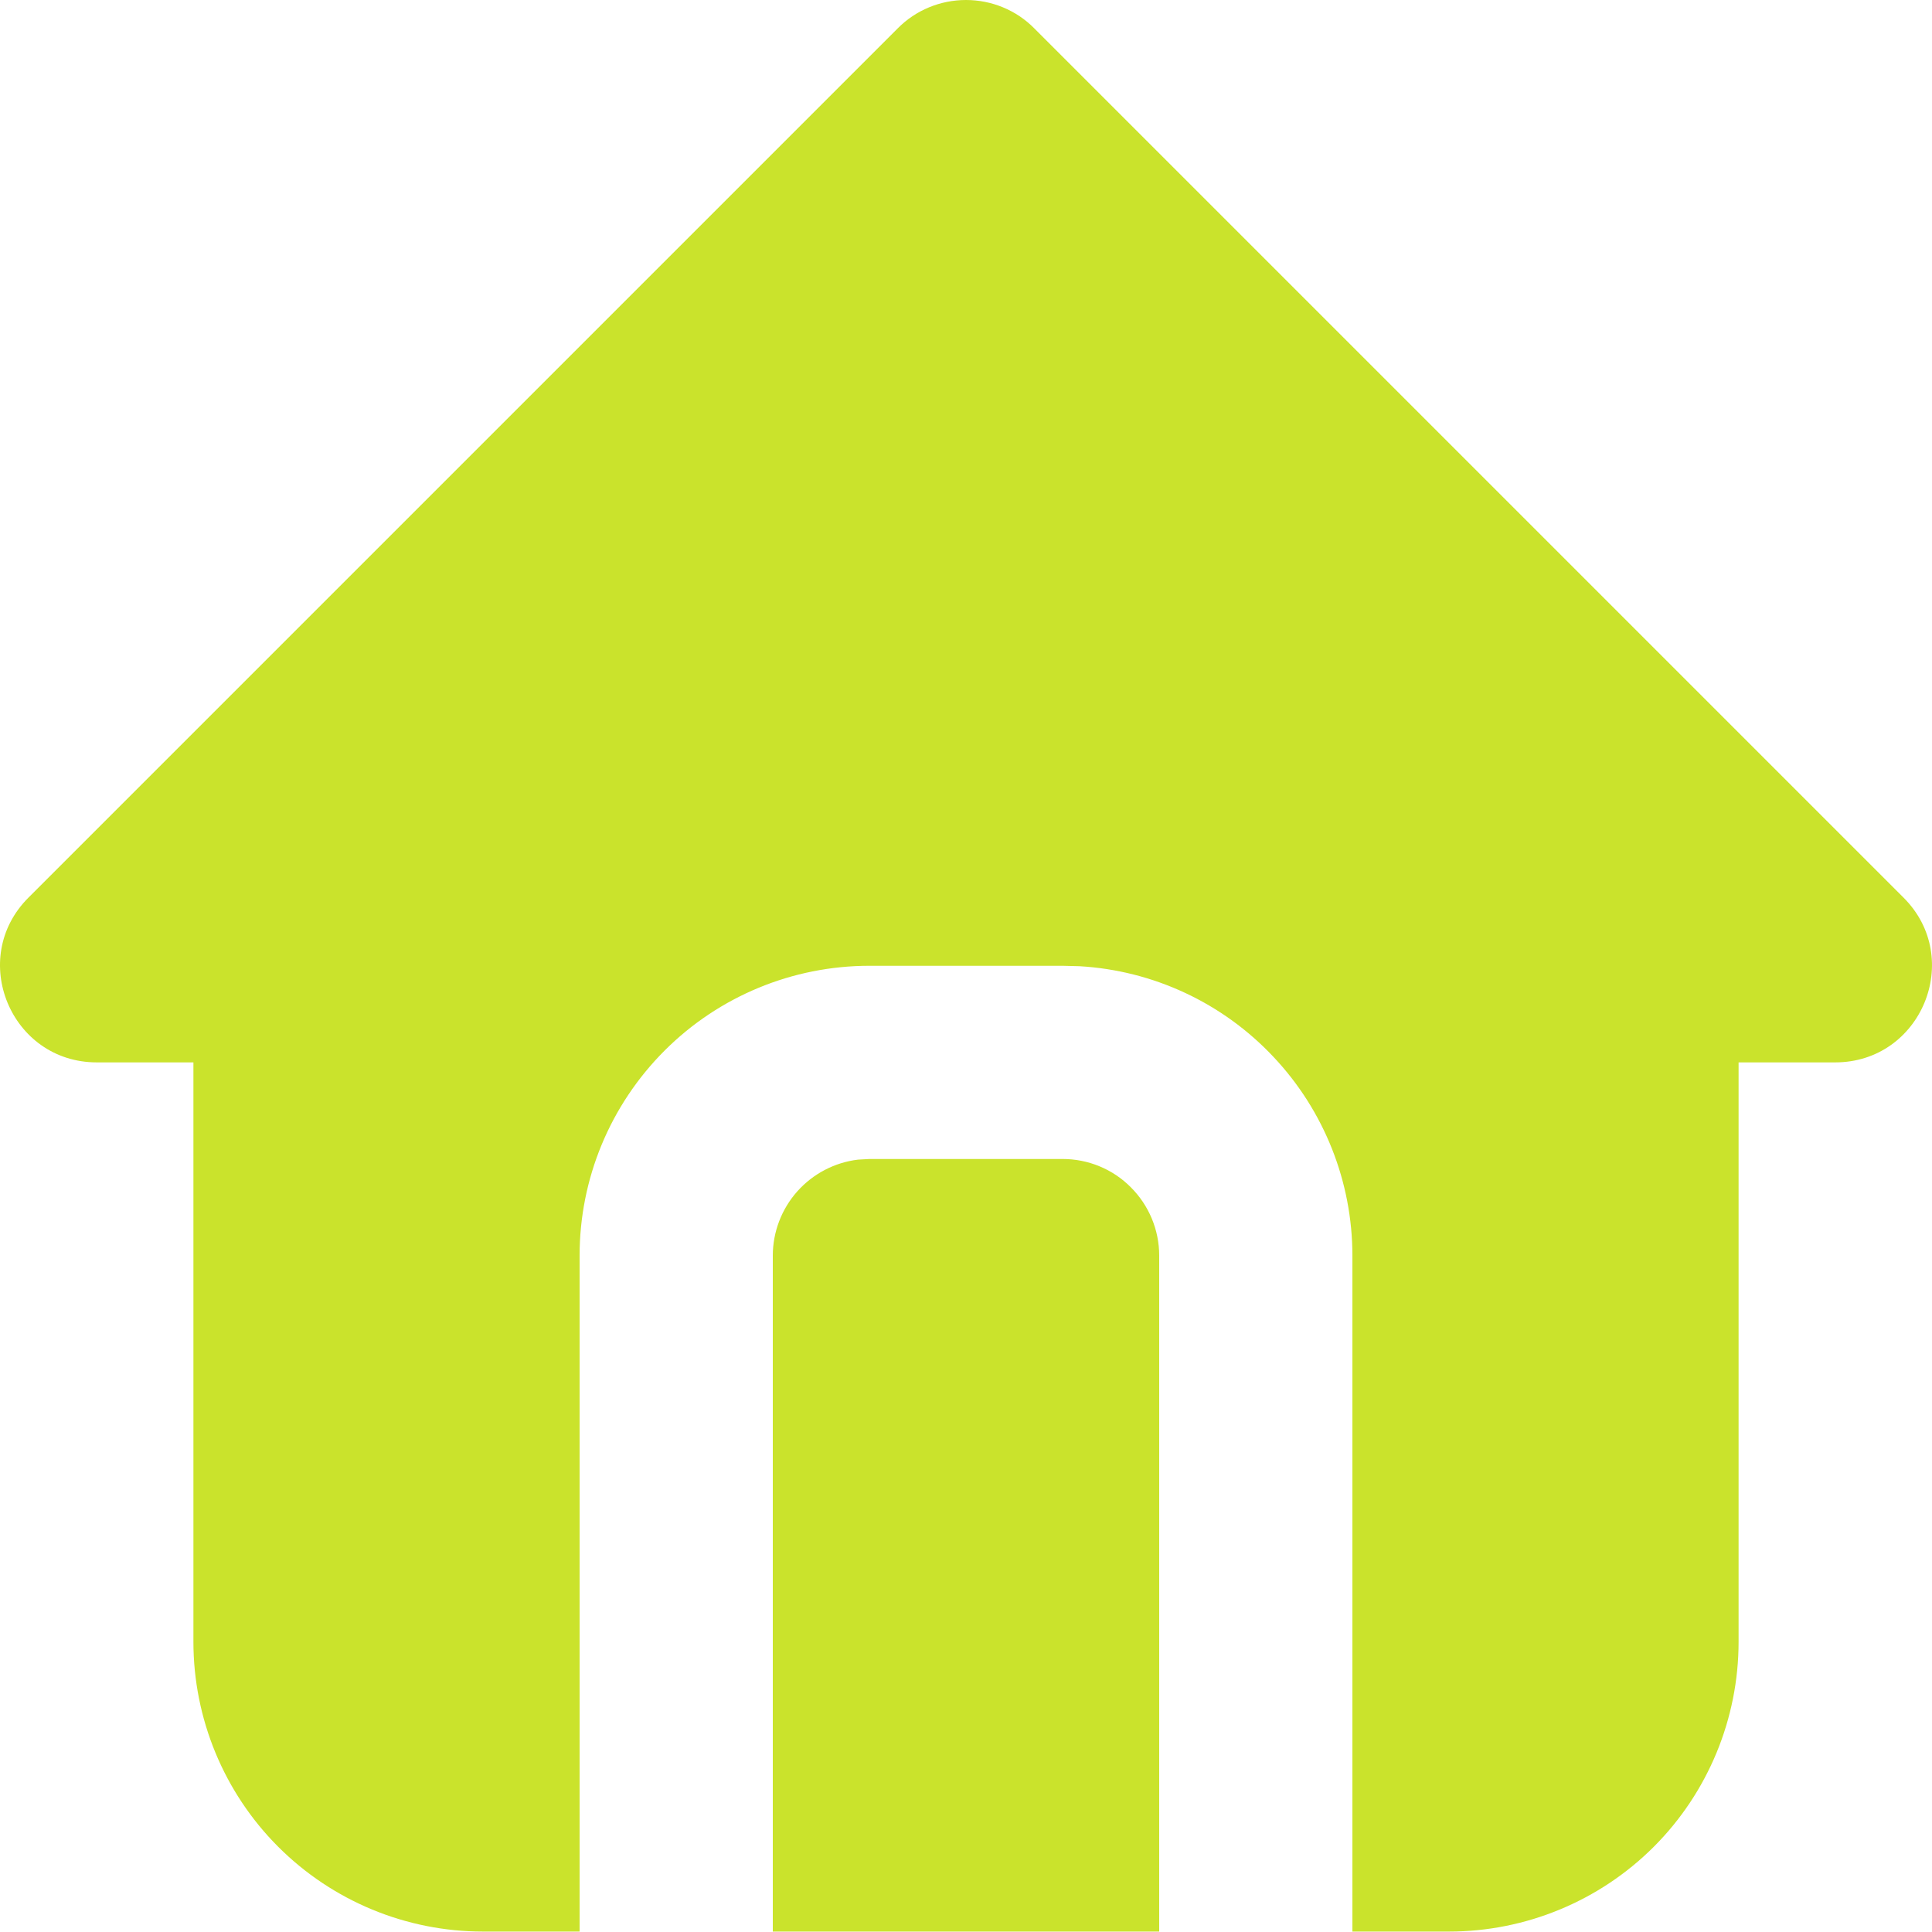 <svg width="9" height="9" viewBox="0 0 9 9" fill="none" xmlns="http://www.w3.org/2000/svg">
<path d="M4.818 0.132L8.867 4.181C9.151 4.464 8.95 4.949 8.549 4.949H8.099V7.648C8.099 8.006 7.957 8.35 7.704 8.603C7.451 8.856 7.107 8.998 6.75 8.998H6.3V5.849C6.3 5.505 6.168 5.173 5.932 4.923C5.696 4.672 5.373 4.521 5.029 4.501L4.95 4.499H4.05C3.692 4.499 3.349 4.641 3.096 4.894C2.842 5.148 2.7 5.491 2.7 5.849V8.998H2.25C1.892 8.998 1.549 8.856 1.296 8.603C1.043 8.35 0.901 8.006 0.901 7.648V4.949H0.451C0.05 4.949 -0.151 4.464 0.133 4.181L4.182 0.132C4.266 0.047 4.381 0 4.5 0C4.619 0 4.734 0.047 4.818 0.132ZM4.95 5.399C5.069 5.399 5.184 5.446 5.268 5.531C5.352 5.615 5.4 5.729 5.4 5.849V8.998H3.6V5.849C3.6 5.739 3.641 5.632 3.714 5.55C3.787 5.468 3.888 5.415 3.997 5.402L4.05 5.399H4.95Z" fill="#CAE32C"/>
</svg>
